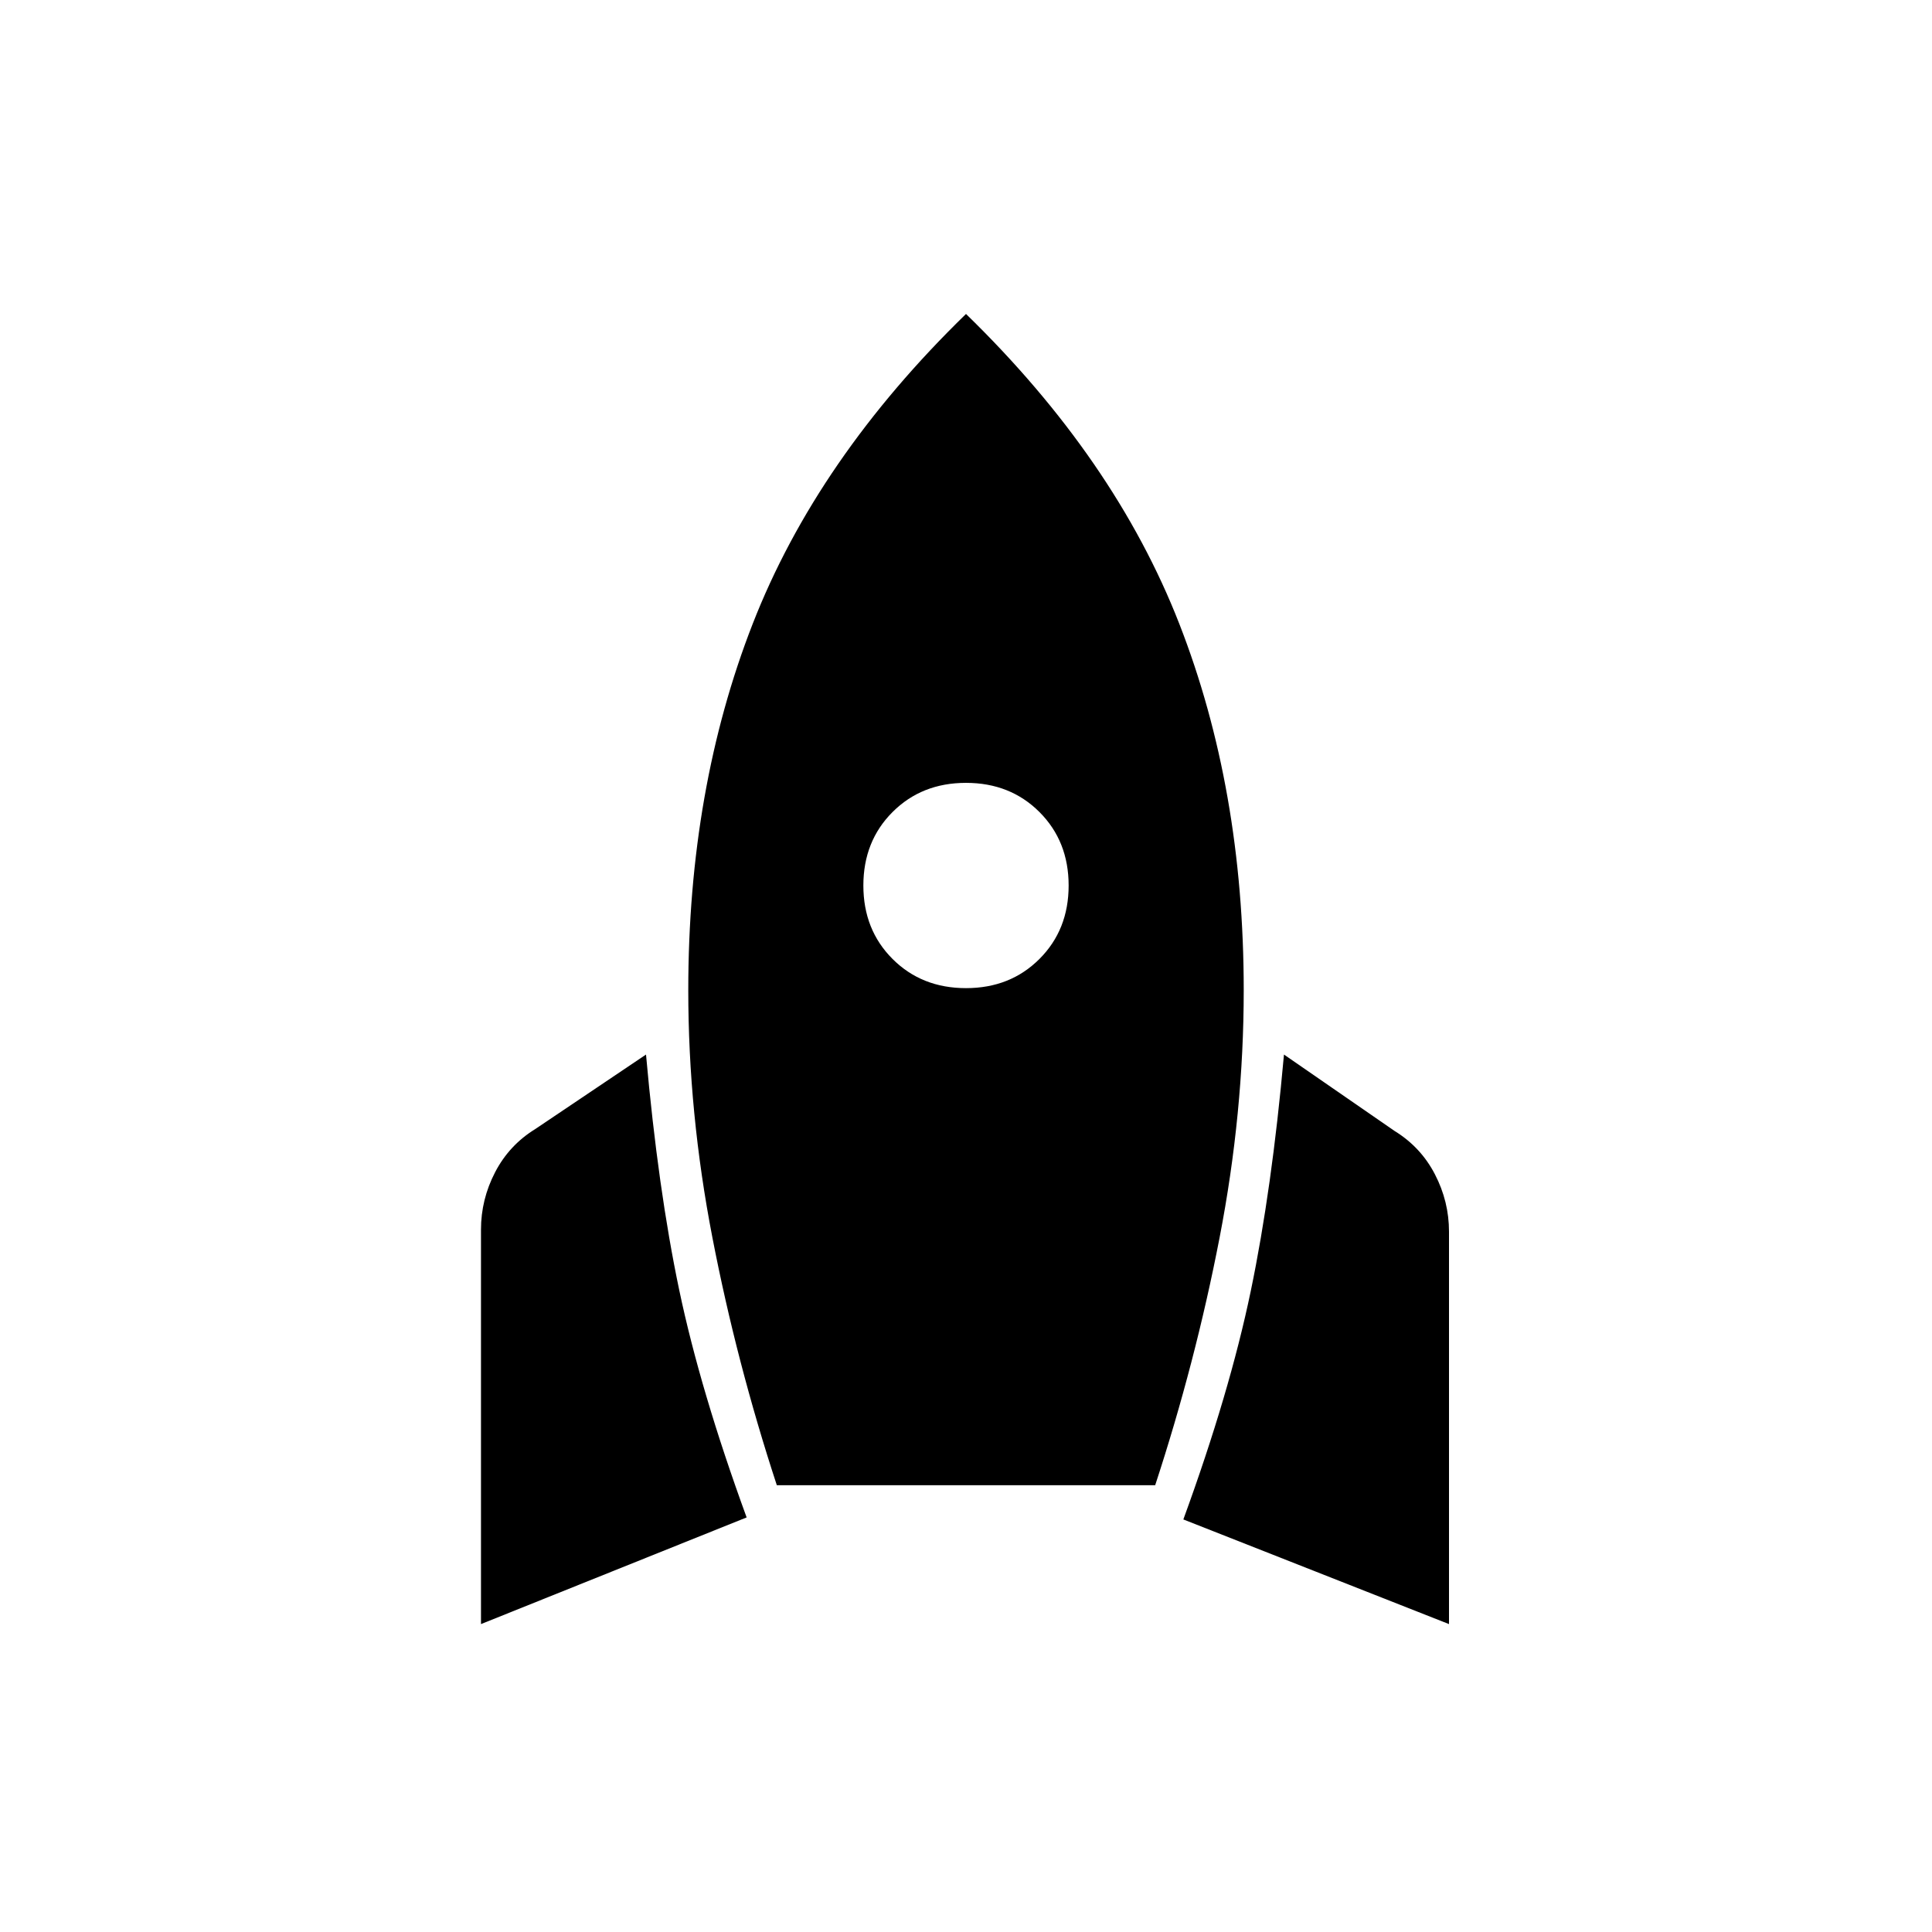 <svg xmlns="http://www.w3.org/2000/svg" width="48" height="48" viewBox="0 96 960 960"><path d="M239 903V707q0-15 7-28.5t20-21.5l55-37q6 67 16.5 117T371 850l-132 53Zm147-69q-20-61-32-123t-12-123q0-100 32-182t106-154q74 72 106 154t32 182q0 61-12 123t-32 123H386Zm94-247q22 0 36.5-14.5T531 536q0-22-14.5-36.5T480 485q-22 0-36.5 14.5T429 536q0 22 14.5 36.5T480 587Zm240 316-132-52q23-63 33.5-113.5T638 620l55 38q13 8 20 21.5t7 28.5v195Z"/></svg>